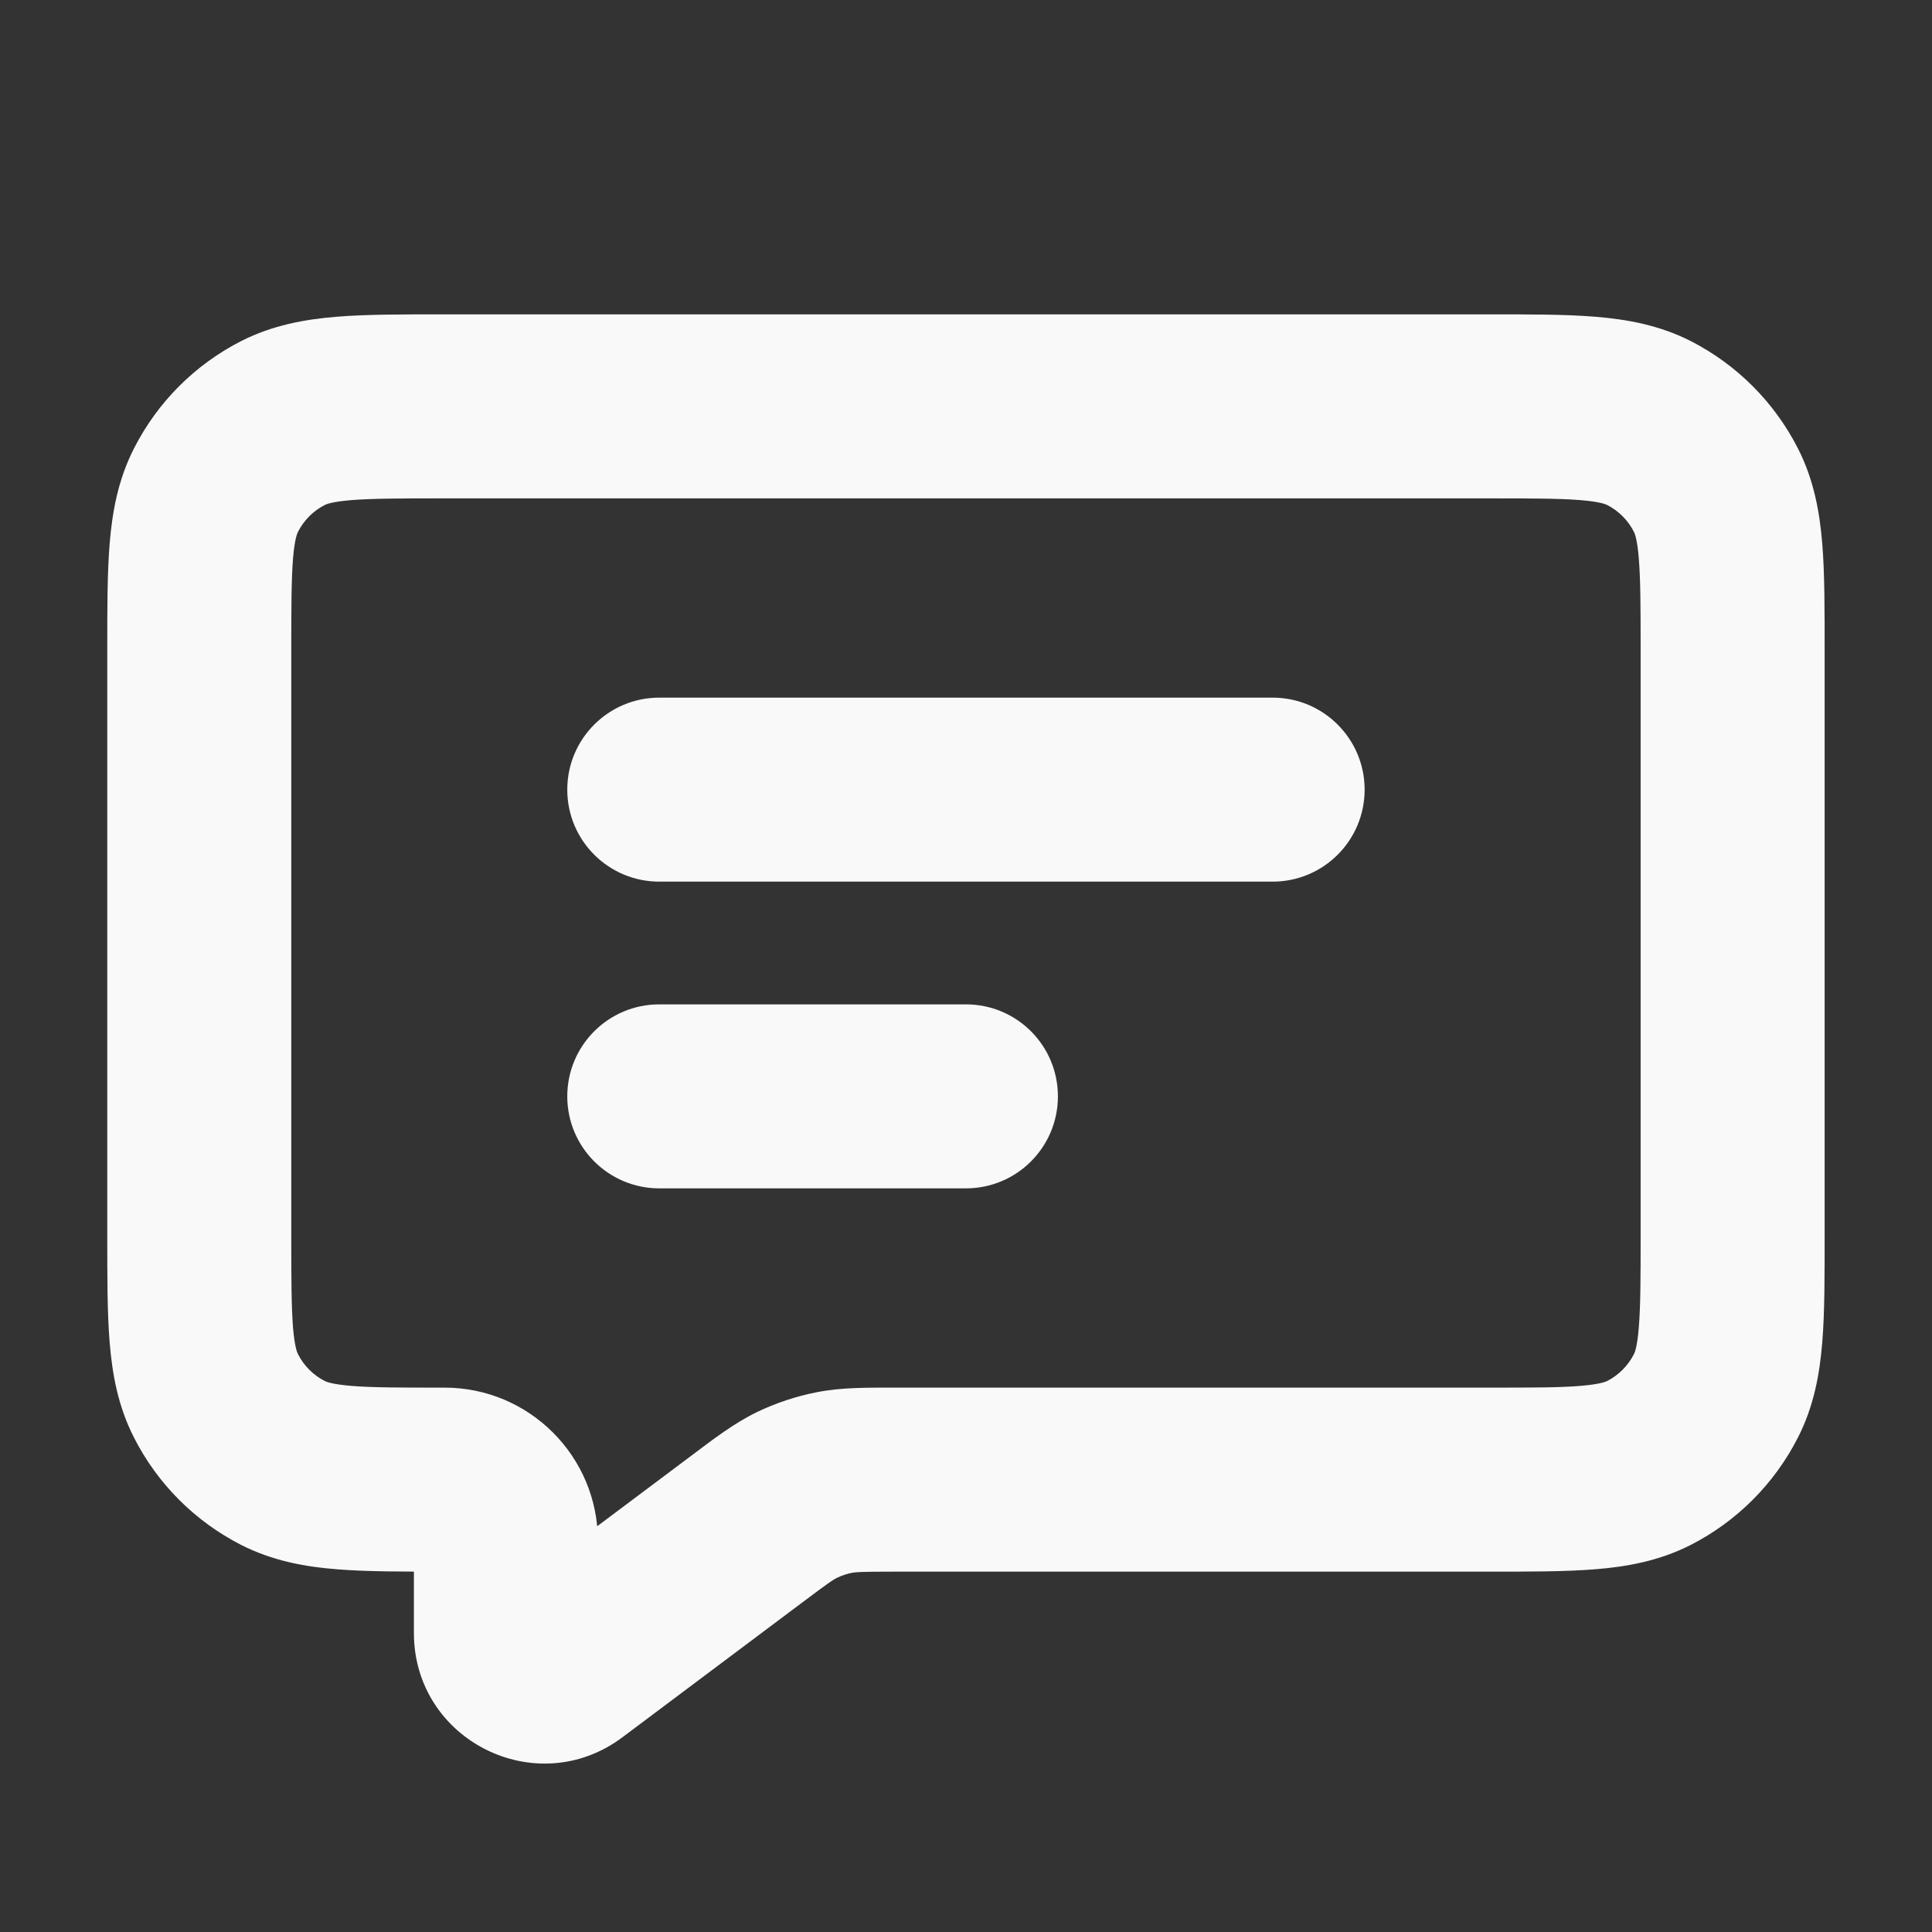 <svg width="21" height="21" viewBox="0 0 21 21" fill="none" xmlns="http://www.w3.org/2000/svg">
<rect x="0" y="0" width="21" height="21" fill="#333333" stroke="none"/>
<path d="M7.166 7.583C6.614 7.583 6.166 8.031 6.166 8.583C6.166 9.136 6.614 9.583 7.166 9.583V7.583ZM13.833 9.583C14.385 9.583 14.833 9.136 14.833 8.583C14.833 8.031 14.385 7.583 13.833 7.583V9.583ZM7.166 10.917C6.614 10.917 6.166 11.364 6.166 11.917C6.166 12.469 6.614 12.917 7.166 12.917V10.917ZM10.499 12.917C11.052 12.917 11.499 12.469 11.499 11.917C11.499 11.364 11.052 10.917 10.499 10.917V12.917ZM3.076 15.902L3.53 15.011H3.53L3.076 15.902ZM2.348 15.173L1.457 15.627H1.457L2.348 15.173ZM18.651 15.173L19.542 15.627L19.542 15.627L18.651 15.173ZM17.923 15.902L18.377 16.793H18.377L17.923 15.902ZM17.923 4.598L18.377 3.707L18.377 3.707L17.923 4.598ZM18.651 5.327L19.542 4.873L19.542 4.873L18.651 5.327ZM3.076 4.598L3.53 5.489H3.53L3.076 4.598ZM2.348 5.327L3.239 5.781V5.781L2.348 5.327ZM6.166 18.083L6.766 18.883H6.766L6.166 18.083ZM8.122 16.617L8.722 17.417L8.722 17.417L8.122 16.617ZM9.068 16.114L9.26 17.096L9.26 17.096L9.068 16.114ZM8.663 16.25L8.227 15.349L8.227 15.349L8.663 16.25ZM7.166 9.583H13.833V7.583H7.166V9.583ZM7.166 12.917H10.499V10.917H7.166V12.917ZM4.833 5.417H16.166V3.417H4.833V5.417ZM17.833 7.083V13.417H19.833V7.083H17.833ZM3.166 13.417V7.083H1.166V13.417H3.166ZM4.833 15.083C4.349 15.083 4.047 15.083 3.819 15.064C3.603 15.046 3.544 15.018 3.53 15.011L2.622 16.793C2.965 16.967 3.317 17.03 3.657 17.057C3.985 17.084 4.382 17.083 4.833 17.083V15.083ZM1.166 13.417C1.166 13.867 1.165 14.265 1.192 14.593C1.22 14.933 1.282 15.285 1.457 15.627L3.239 14.719C3.232 14.706 3.203 14.646 3.185 14.43C3.167 14.202 3.166 13.9 3.166 13.417H1.166ZM3.53 15.011C3.405 14.947 3.303 14.845 3.239 14.719L1.457 15.627C1.712 16.129 2.12 16.537 2.622 16.793L3.53 15.011ZM17.833 13.417C17.833 13.9 17.832 14.202 17.813 14.43C17.796 14.646 17.767 14.706 17.76 14.719L19.542 15.627C19.717 15.285 19.779 14.933 19.807 14.593C19.834 14.265 19.833 13.867 19.833 13.417H17.833ZM16.166 17.083C16.616 17.083 17.014 17.084 17.342 17.057C17.682 17.03 18.034 16.967 18.377 16.793L17.469 15.011C17.455 15.018 17.395 15.046 17.179 15.064C16.951 15.083 16.649 15.083 16.166 15.083V17.083ZM17.76 14.719C17.696 14.845 17.594 14.947 17.469 15.011L18.377 16.793C18.878 16.537 19.286 16.129 19.542 15.627L17.76 14.719ZM16.166 5.417C16.649 5.417 16.951 5.418 17.179 5.436C17.395 5.454 17.455 5.482 17.469 5.489L18.377 3.707C18.034 3.533 17.682 3.471 17.342 3.443C17.014 3.416 16.616 3.417 16.166 3.417V5.417ZM19.833 7.083C19.833 6.633 19.834 6.235 19.807 5.907C19.779 5.568 19.717 5.215 19.542 4.873L17.76 5.781C17.767 5.795 17.796 5.854 17.813 6.07C17.832 6.298 17.833 6.6 17.833 7.083H19.833ZM17.469 5.489C17.594 5.553 17.696 5.655 17.76 5.781L19.542 4.873C19.286 4.371 18.878 3.963 18.377 3.707L17.469 5.489ZM4.833 3.417C4.382 3.417 3.985 3.416 3.657 3.443C3.317 3.471 2.965 3.533 2.622 3.707L3.53 5.489C3.544 5.482 3.603 5.454 3.819 5.436C4.047 5.418 4.349 5.417 4.833 5.417V3.417ZM3.166 7.083C3.166 6.6 3.167 6.298 3.185 6.07C3.203 5.854 3.232 5.795 3.239 5.781L1.457 4.873C1.282 5.215 1.22 5.568 1.192 5.907C1.165 6.235 1.166 6.633 1.166 7.083H3.166ZM2.622 3.707C2.12 3.963 1.712 4.371 1.457 4.873L3.239 5.781C3.303 5.655 3.405 5.553 3.53 5.489L2.622 3.707ZM4.499 16.75V17.75H6.499V16.75H4.499ZM16.166 15.083H9.722V17.083H16.166V15.083ZM6.766 18.883L8.722 17.417L7.522 15.817L5.566 17.283L6.766 18.883ZM9.722 15.083C9.43 15.083 9.152 15.079 8.877 15.133L9.26 17.096C9.302 17.088 9.354 17.083 9.722 17.083V15.083ZM8.722 17.417C9.016 17.196 9.06 17.168 9.098 17.15L8.227 15.349C7.975 15.472 7.755 15.642 7.522 15.817L8.722 17.417ZM8.877 15.133C8.652 15.177 8.434 15.25 8.227 15.349L9.098 17.15C9.15 17.125 9.204 17.107 9.26 17.096L8.877 15.133ZM4.499 17.75C4.499 18.918 5.832 19.584 6.766 18.883L5.566 17.283C5.951 16.995 6.499 17.269 6.499 17.75H4.499ZM4.833 17.083C4.649 17.083 4.499 16.934 4.499 16.75H6.499C6.499 15.83 5.753 15.083 4.833 15.083V17.083Z" fill="#F9F9F9"/>
</svg>
